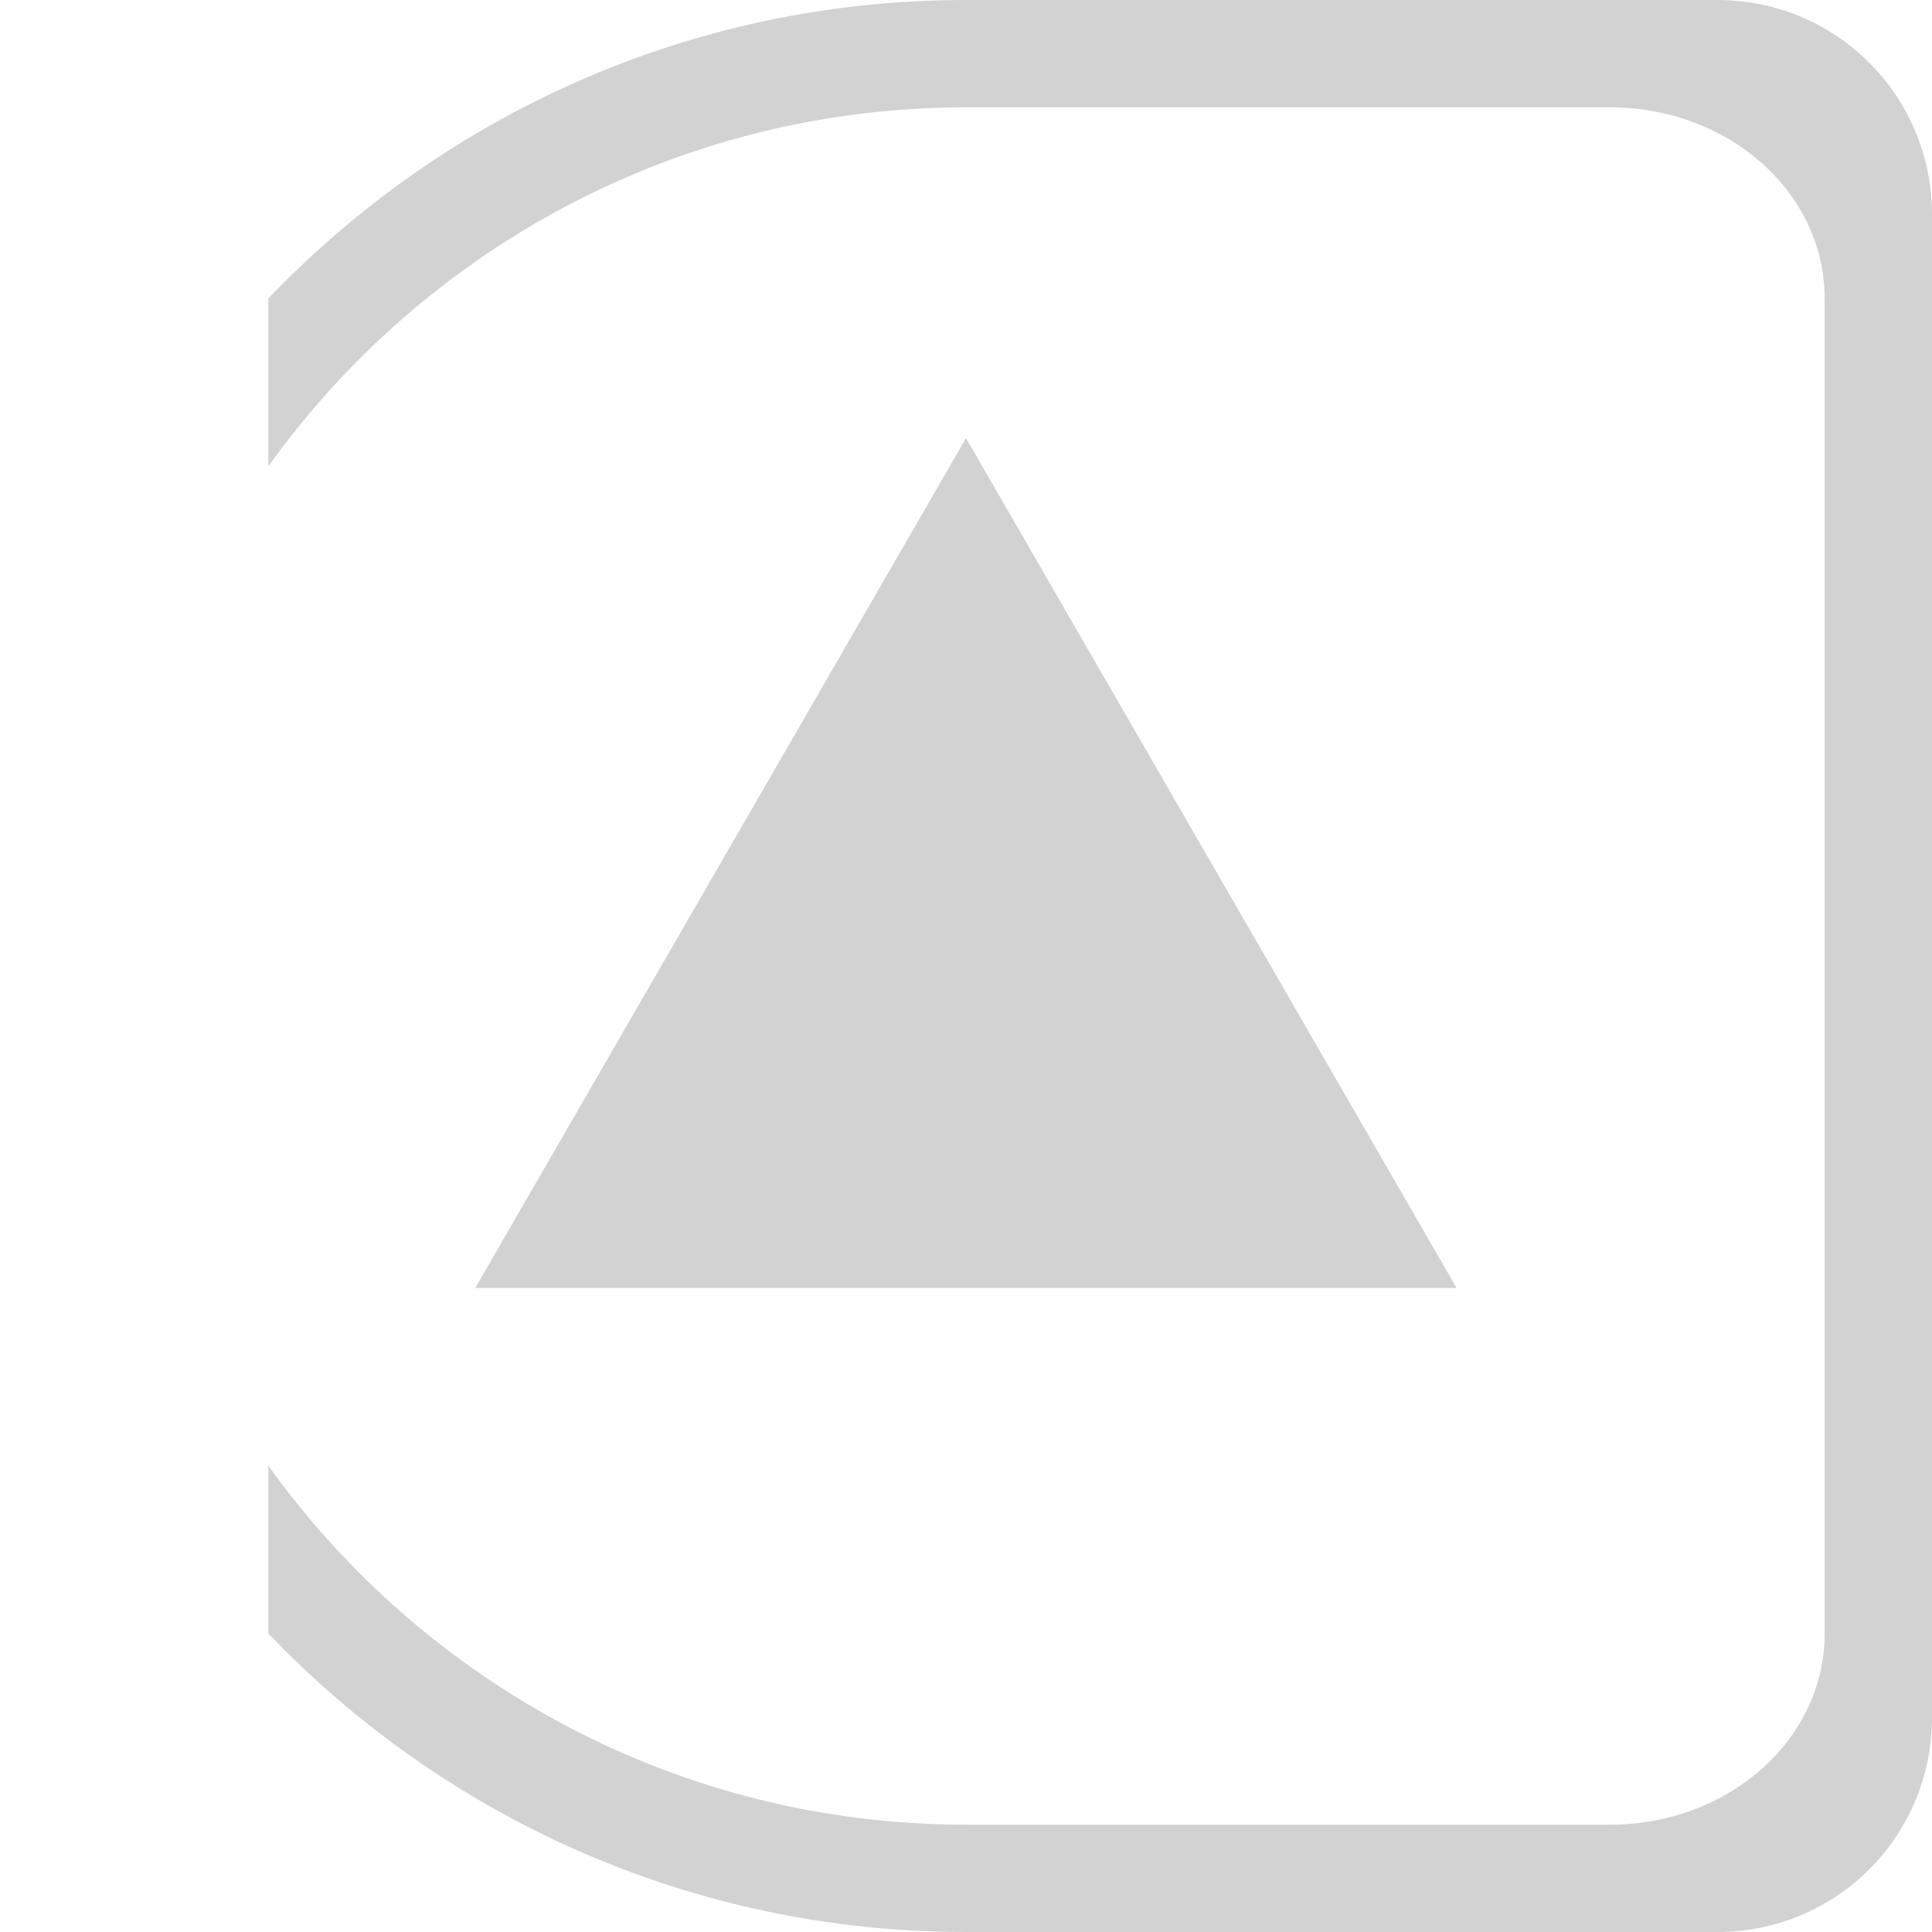 <?xml version="1.0" encoding="UTF-8" standalone="no"?>
<!-- Created with Inkscape (http://www.inkscape.org/) -->

<svg
   xmlns:dc="http://purl.org/dc/elements/1.1/"
   xmlns:cc="http://creativecommons.org/ns#"
   xmlns:rdf="http://www.w3.org/1999/02/22-rdf-syntax-ns#"
   xmlns:svg="http://www.w3.org/2000/svg"
   xmlns="http://www.w3.org/2000/svg"
   xmlns:sodipodi="http://sodipodi.sourceforge.net/DTD/sodipodi-0.dtd"
   xmlns:inkscape="http://www.inkscape.org/namespaces/inkscape"
   width="18"
   height="18"
   id="svg3769"
   version="1.1"
   inkscape:version="0.48.4 r9939"
   sodipodi:docname="btn_beatbox_left_up.svg">
  <defs
     id="defs3771" />
  <sodipodi:namedview
     id="base"
     pagecolor="#ffffff"
     bordercolor="#666666"
     borderopacity="1.0"
     inkscape:pageopacity="0.0"
     inkscape:pageshadow="2"
     inkscape:zoom="16"
     inkscape:cx="11.23979"
     inkscape:cy="8.7873875"
     inkscape:document-units="px"
     inkscape:current-layer="layer1"
     showgrid="false"
     inkscape:window-width="1366"
     inkscape:window-height="746"
     inkscape:window-x="0"
     inkscape:window-y="0"
     inkscape:window-maximized="1"
     showguides="true"
     inkscape:guide-bbox="true"
     inkscape:snap-bbox="true"
     inkscape:snap-bbox-edge-midpoints="true"
     inkscape:snap-page="true"
     inkscape:object-paths="true"
     inkscape:snap-intersection-paths="true">
    <sodipodi:guide
       orientation="0,1"
       position="13.196,9"
       id="guide2983" />
    <sodipodi:guide
       orientation="1,0"
       position="9,10"
       id="guide2985" />
    <sodipodi:guide
       orientation="1,0"
       position="15.5,15.225"
       id="guide3166" />
    <sodipodi:guide
       orientation="0,1"
       position="9.016,17"
       id="guide3865" />
  </sodipodi:namedview>
  <g
     inkscape:label="Layer 1"
     inkscape:groupmode="layer"
     id="layer1"
     transform="translate(0,-1034.362)">
    <path
       style="fill:#d2d2d2;fill-opacity:1;fill-rule:nonzero;stroke:none"
       d="m 9,1038.444 -4.572,7.918 9.143,0 z"
       id="path3018"
       inkscape:connector-curvature="0"
       inkscape:transform-center-y="-0.57041933" />
    <path
       style="color:#000000;fill:#d2d2d2;fill-opacity:1;fill-rule:nonzero;stroke:none;stroke-width:2;marker:none;visibility:visible;display:inline;overflow:visible;enable-background:accumulate"
       d="M 9 0 C 6.443 0 4.138 1.069 2.5 2.781 L 2.5 4.344 C 3.952 2.321 6.32 1 9 1 L 15 1 C 16.108 1 17 1.796 17 2.781 L 17 15.219 C 17 16.204 16.108 17 15 17 L 9 17 C 6.32 17 3.952 15.679 2.5 13.656 L 2.5 15.219 C 4.138 16.931 6.443 18 9 18 L 16 18 C 17.108 18 18 17.108 18 16 L 18 2 C 18 0.892 17.108 0 16 0 L 9 0 z "
       transform="translate(0,1034.362)"
       id="path3056" />
  </g>
</svg>
